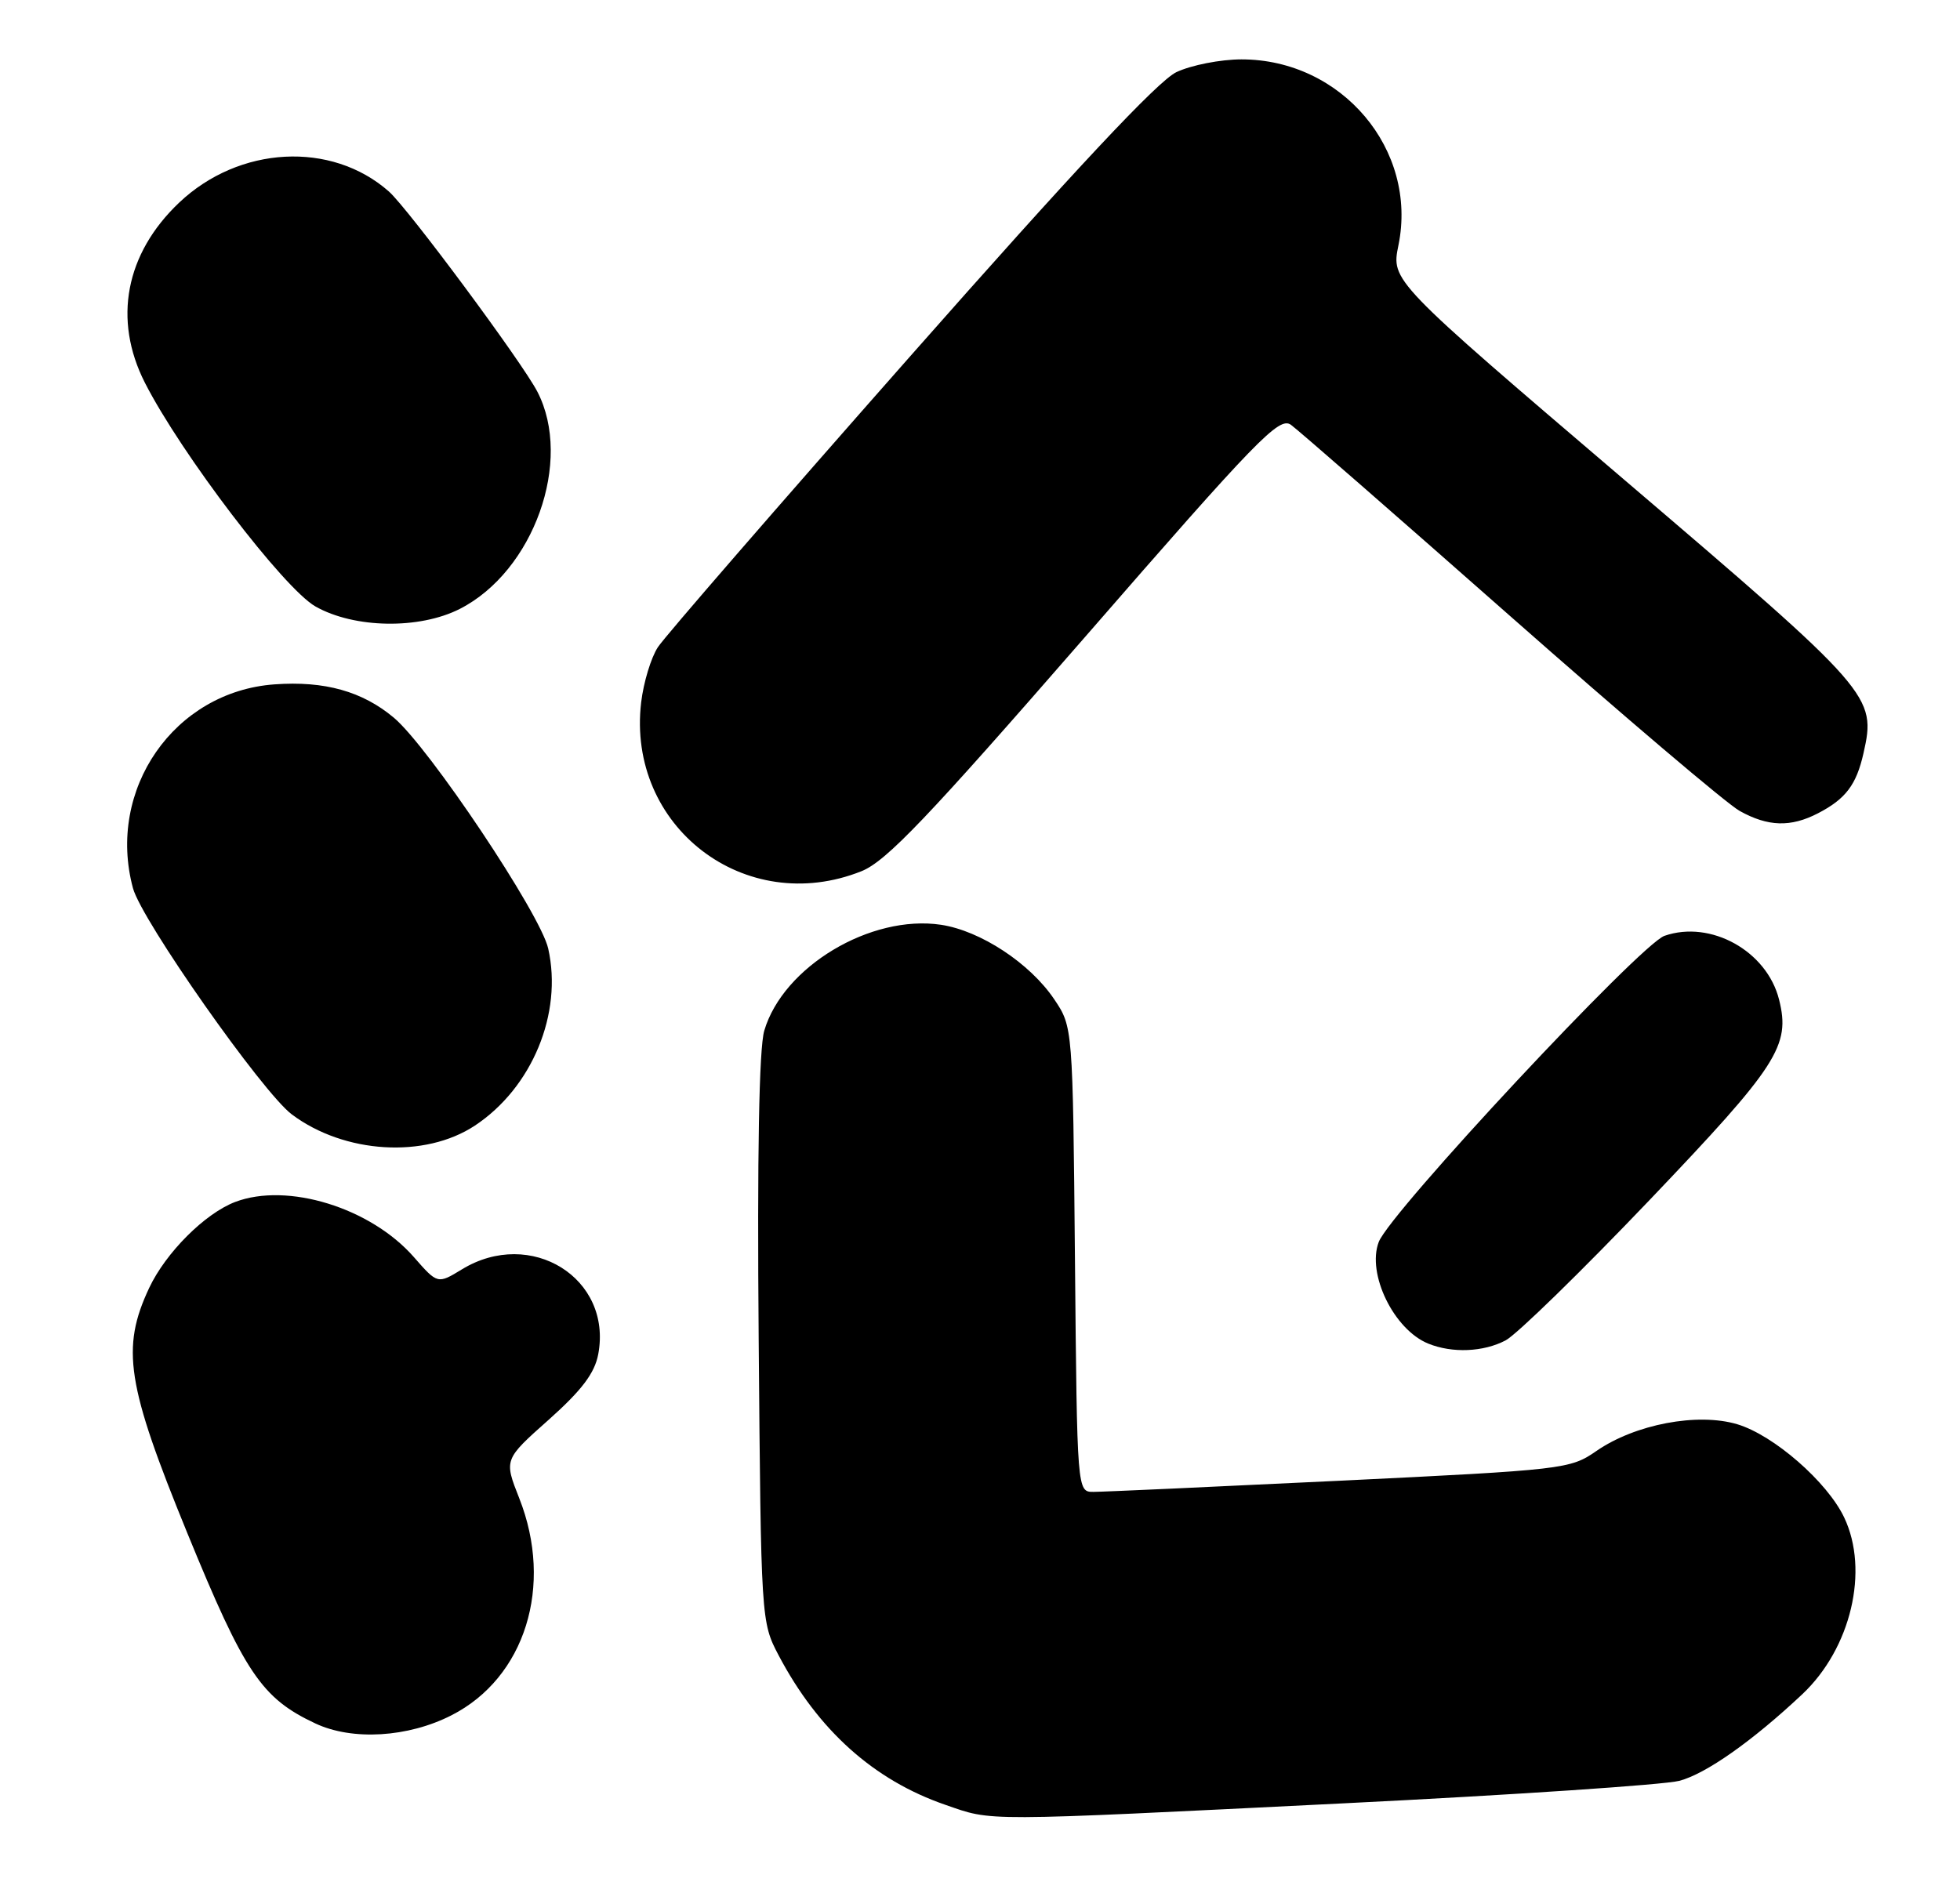<?xml version="1.0" encoding="UTF-8" standalone="no"?>
<!DOCTYPE svg PUBLIC "-//W3C//DTD SVG 1.1//EN" "http://www.w3.org/Graphics/SVG/1.1/DTD/svg11.dtd" >
<svg xmlns="http://www.w3.org/2000/svg" xmlns:xlink="http://www.w3.org/1999/xlink" version="1.1" viewBox="0 0 264 256">
 <g >
 <path fill="currentColor"
d=" M 181.00 242.95 C 203.82 241.82 224.16 240.45 226.19 239.92 C 229.76 238.99 236.06 234.55 242.76 228.25 C 249.31 222.08 251.80 211.59 248.40 204.44 C 246.13 199.65 238.91 193.35 234.00 191.88 C 228.65 190.28 220.23 191.88 215.03 195.48 C 211.49 197.93 210.71 198.02 180.45 199.49 C 163.43 200.31 148.51 200.99 147.29 200.99 C 145.08 201.00 145.08 201.00 144.79 169.67 C 144.50 138.35 144.50 138.35 142.00 134.63 C 138.73 129.77 132.07 125.39 126.75 124.59 C 117.27 123.17 105.48 130.24 102.94 138.86 C 102.24 141.25 101.98 155.51 102.19 180.50 C 102.50 218.26 102.52 218.53 104.87 223.00 C 110.19 233.09 117.67 239.81 127.30 243.14 C 133.82 245.39 131.59 245.40 181.00 242.95 Z  M 60.81 231.09 C 70.73 226.04 74.60 213.66 69.94 201.85 C 67.88 196.63 67.88 196.63 73.91 191.27 C 78.36 187.30 80.10 185.00 80.58 182.44 C 82.50 172.20 71.50 165.35 62.22 171.01 C 58.94 173.01 58.94 173.01 55.73 169.34 C 49.90 162.70 38.72 159.26 31.68 161.93 C 27.61 163.48 22.34 168.75 20.10 173.50 C 16.28 181.63 17.05 186.55 25.25 206.59 C 32.95 225.40 35.23 228.79 42.48 232.19 C 47.46 234.53 54.96 234.08 60.81 231.09 Z  M 202.80 180.58 C 204.28 179.80 213.01 171.29 222.19 161.67 C 239.48 143.54 241.19 140.89 239.63 134.67 C 237.99 128.12 230.42 123.91 224.19 126.08 C 220.94 127.22 187.23 163.33 185.71 167.32 C 184.07 171.60 187.75 179.15 192.39 181.02 C 195.62 182.33 199.81 182.15 202.80 180.58 Z  M 63.97 151.64 C 71.67 146.54 75.81 136.54 73.84 127.79 C 72.80 123.13 57.78 100.68 53.06 96.70 C 48.82 93.14 43.72 91.71 36.97 92.20 C 23.46 93.17 14.32 106.35 17.91 119.66 C 19.08 124.00 35.36 147.18 39.31 150.14 C 46.39 155.44 57.23 156.10 63.97 151.64 Z  M 116.04 117.37 C 119.37 116.03 124.88 110.26 146.12 85.85 C 169.39 59.09 172.29 56.10 173.88 57.23 C 174.85 57.93 188.14 69.53 203.41 83.00 C 218.68 96.47 232.59 108.29 234.32 109.25 C 238.14 111.38 241.20 111.47 244.87 109.57 C 248.60 107.64 250.04 105.74 251.00 101.48 C 252.74 93.76 252.29 93.24 218.68 64.55 C 187.38 37.83 187.38 37.83 188.36 33.05 C 191.00 20.17 180.73 8.00 167.22 8.00 C 164.39 8.00 160.44 8.78 158.45 9.72 C 155.96 10.91 144.77 22.86 122.57 48.03 C 104.82 68.15 89.54 85.77 88.62 87.18 C 87.69 88.59 86.68 91.94 86.36 94.62 C 84.38 111.37 100.39 123.63 116.04 117.37 Z  M 61.94 82.03 C 71.89 76.95 77.20 62.08 72.38 52.77 C 70.32 48.79 54.95 28.06 52.37 25.79 C 44.63 18.97 32.21 19.64 24.13 27.30 C 16.89 34.17 15.20 43.06 19.51 51.55 C 24.36 61.09 38.25 79.31 42.50 81.71 C 47.74 84.67 56.48 84.81 61.94 82.03 Z "/>
</g>
</svg>